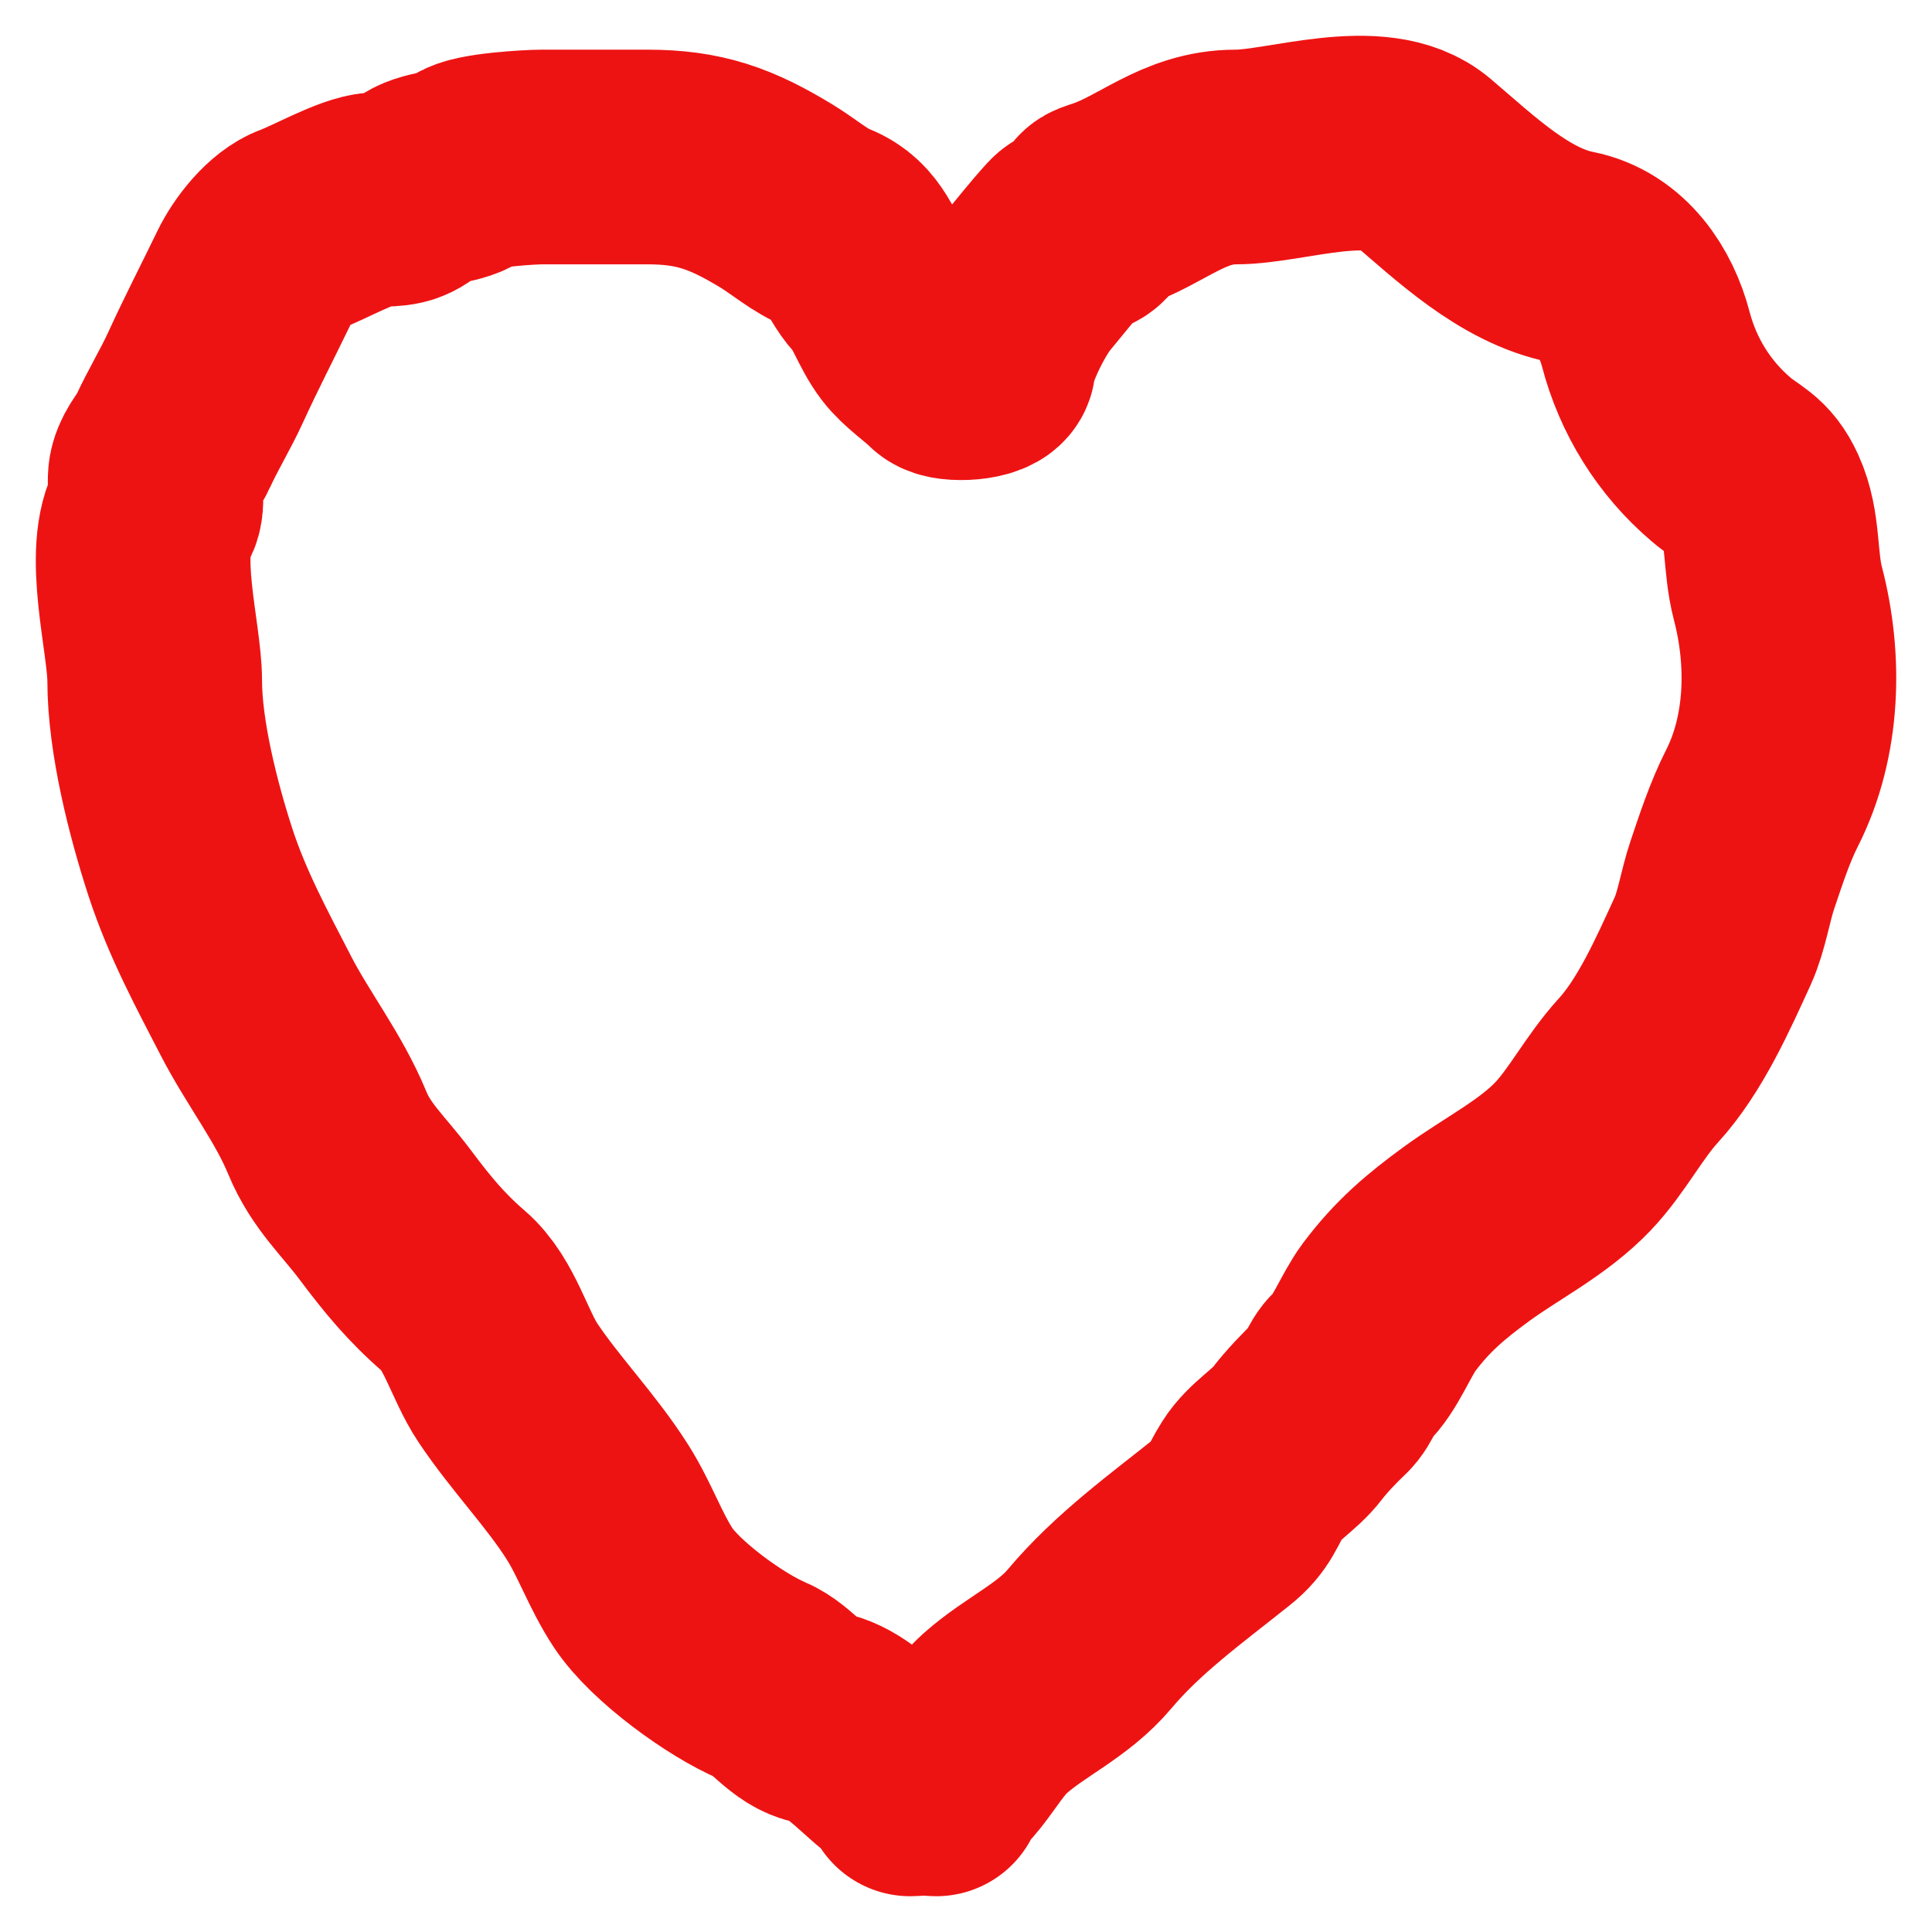 <svg width="27" height="27" viewBox="0 0 27 27" fill="none" xmlns="http://www.w3.org/2000/svg">
<path d="M13.084 25C12.513 25 12.036 24.106 11.446 24.004C11.133 23.95 10.937 23.606 10.647 23.484C10.153 23.276 9.3 22.663 8.988 22.189C8.738 21.809 8.593 21.376 8.351 20.994C7.982 20.411 7.484 19.903 7.097 19.323C6.839 18.936 6.702 18.355 6.349 18.051C5.96 17.716 5.694 17.393 5.383 16.977C5.079 16.571 4.766 16.299 4.574 15.832C4.312 15.196 3.884 14.655 3.573 14.05C3.245 13.413 2.9 12.78 2.662 12.053C2.422 11.317 2.162 10.296 2.162 9.514C2.162 8.917 1.812 7.693 2.142 7.151C2.224 7.015 2.137 6.757 2.182 6.598C2.23 6.428 2.346 6.328 2.415 6.177C2.551 5.878 2.732 5.582 2.87 5.281C3.088 4.804 3.32 4.357 3.547 3.887C3.668 3.637 3.925 3.306 4.184 3.212C4.457 3.112 4.99 2.807 5.256 2.791C5.535 2.774 5.613 2.798 5.823 2.614C6 2.459 6.367 2.497 6.536 2.343C6.653 2.236 7.415 2.194 7.577 2.194C8.066 2.194 8.555 2.194 9.044 2.194C9.775 2.194 10.218 2.355 10.854 2.741C11.094 2.887 11.318 3.087 11.577 3.19C11.961 3.342 11.982 3.665 12.225 3.931C12.411 4.135 12.498 4.446 12.675 4.678C12.807 4.852 13.042 5.008 13.195 5.159C13.284 5.247 13.799 5.218 13.812 5.082C13.842 4.785 14.163 4.175 14.338 3.964C14.526 3.738 14.71 3.502 14.905 3.289C15.003 3.182 15.183 3.224 15.248 3.09C15.339 2.902 15.267 2.937 15.471 2.869C16.104 2.656 16.54 2.194 17.271 2.194C17.977 2.194 19.247 1.723 19.865 2.249C20.476 2.769 21.166 3.435 21.964 3.593C22.53 3.706 22.866 4.225 23 4.739C23.171 5.394 23.534 5.98 24.052 6.421C24.302 6.634 24.454 6.647 24.603 6.974C24.792 7.388 24.729 7.842 24.846 8.291C25.091 9.228 25.063 10.291 24.623 11.157C24.455 11.488 24.334 11.86 24.209 12.23C24.11 12.524 24.06 12.877 23.936 13.149C23.658 13.756 23.34 14.476 22.894 14.963C22.555 15.335 22.321 15.803 21.984 16.159C21.563 16.601 20.985 16.887 20.497 17.243C20.065 17.558 19.739 17.833 19.41 18.272C19.232 18.51 19.07 18.944 18.864 19.124C18.752 19.222 18.718 19.414 18.596 19.528C18.455 19.66 18.254 19.87 18.131 20.032C17.95 20.269 17.666 20.419 17.509 20.668C17.349 20.92 17.34 21.061 17.084 21.265C16.445 21.776 15.761 22.268 15.228 22.903C14.857 23.346 14.328 23.57 13.908 23.943C13.485 24.32 13.287 25 12.72 25" stroke="#EE1313" stroke-width="3" stroke-linecap="round"/>
</svg>
